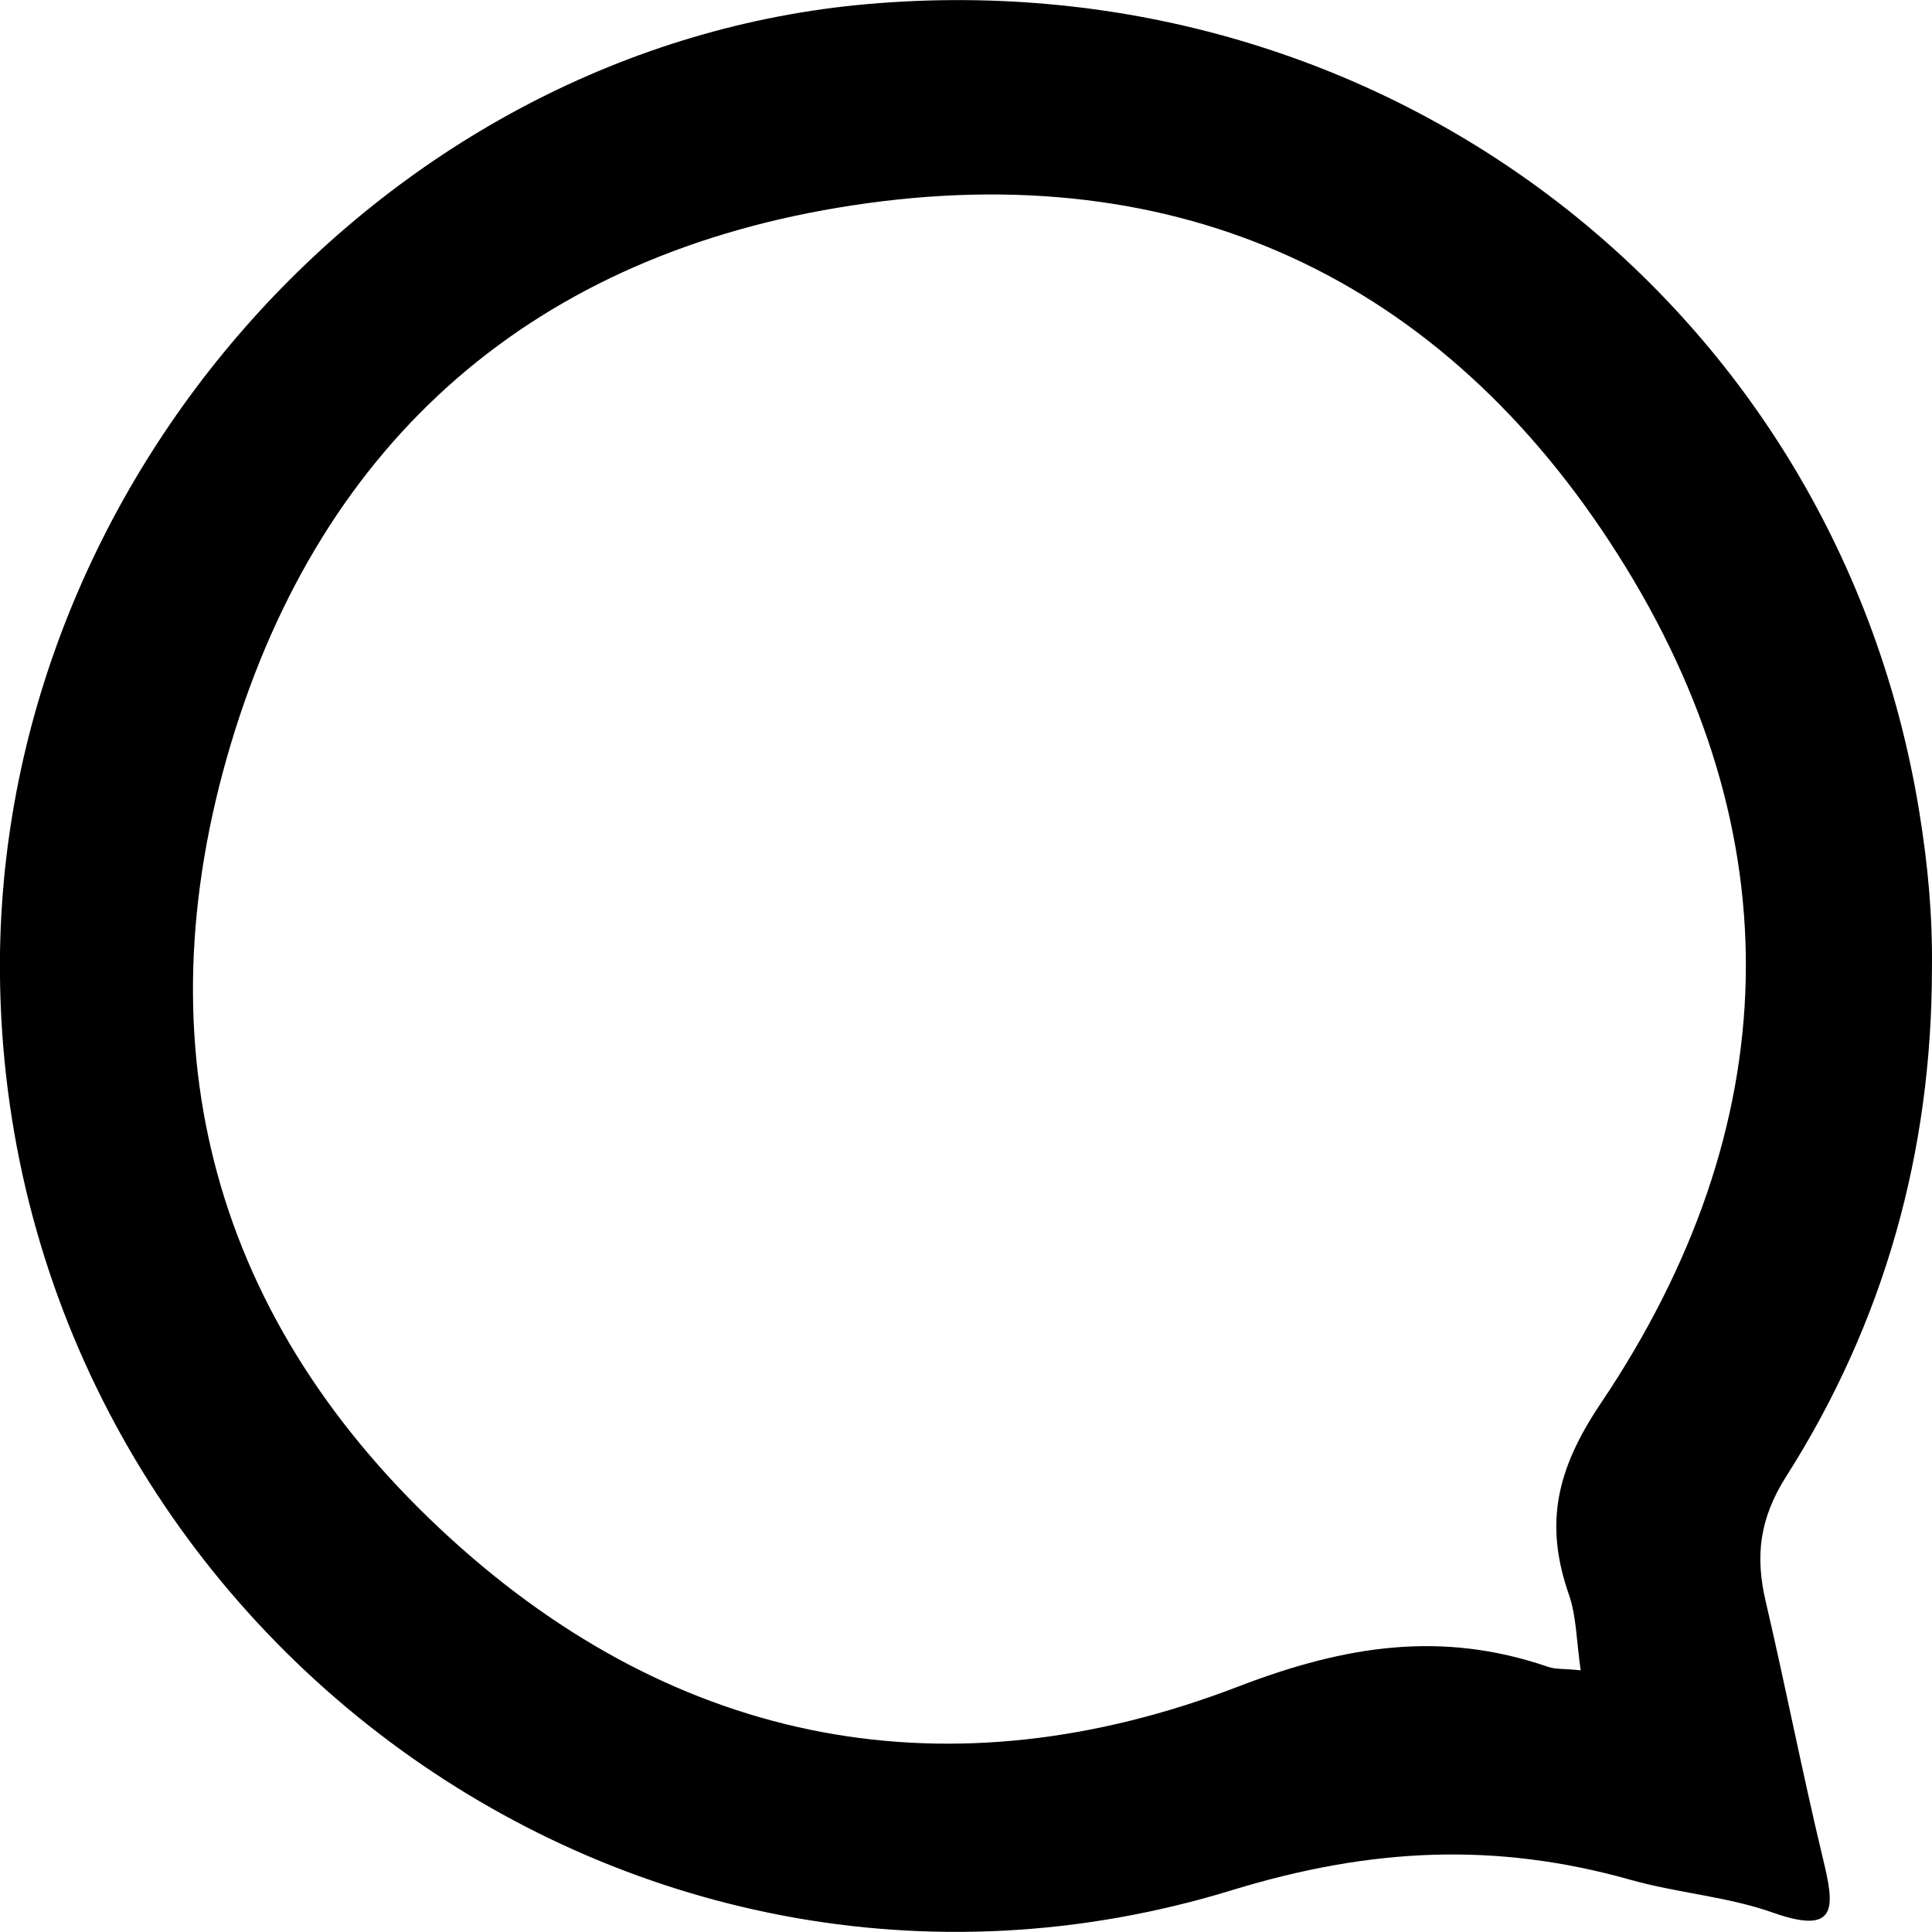 <svg width="32" height="32" viewBox="0 0 32 32" fill="none" xmlns="http://www.w3.org/2000/svg">
<g clip-path="url(#clip0_2930_400)">
<path d="M31.999 16.036C31.999 19.076 31.209 21.903 29.581 24.461C29.142 25.155 29.07 25.776 29.245 26.522C29.576 27.941 29.855 29.375 30.196 30.794C30.387 31.581 30.449 32.062 29.364 31.679C28.605 31.41 27.767 31.353 26.987 31.13C24.771 30.509 22.709 30.602 20.41 31.306C10.297 34.408 0.077 26.687 -0.001 16.109C-0.057 7.964 6.391 0.766 14.374 0.067C22.957 -0.683 30.444 5.09 31.793 13.468C31.932 14.328 32.01 15.171 31.999 16.036ZM26.181 27.666C26.109 27.159 26.109 26.76 25.985 26.408C25.577 25.238 25.778 24.337 26.517 23.239C29.591 18.667 29.741 13.83 26.801 9.191C23.897 4.608 19.536 2.573 14.116 3.402C8.882 4.199 5.342 7.254 3.823 12.324C2.309 17.383 3.544 21.908 7.456 25.476C11.243 28.93 15.739 29.768 20.508 27.935C22.285 27.252 23.882 27.003 25.644 27.609C25.758 27.651 25.892 27.635 26.181 27.666Z" fill="black"/>
</g>
<defs>
<clipPath id="clip0_2930_400">
<rect width="32" height="32" fill="white"/>
</clipPath>
</defs>
</svg>
